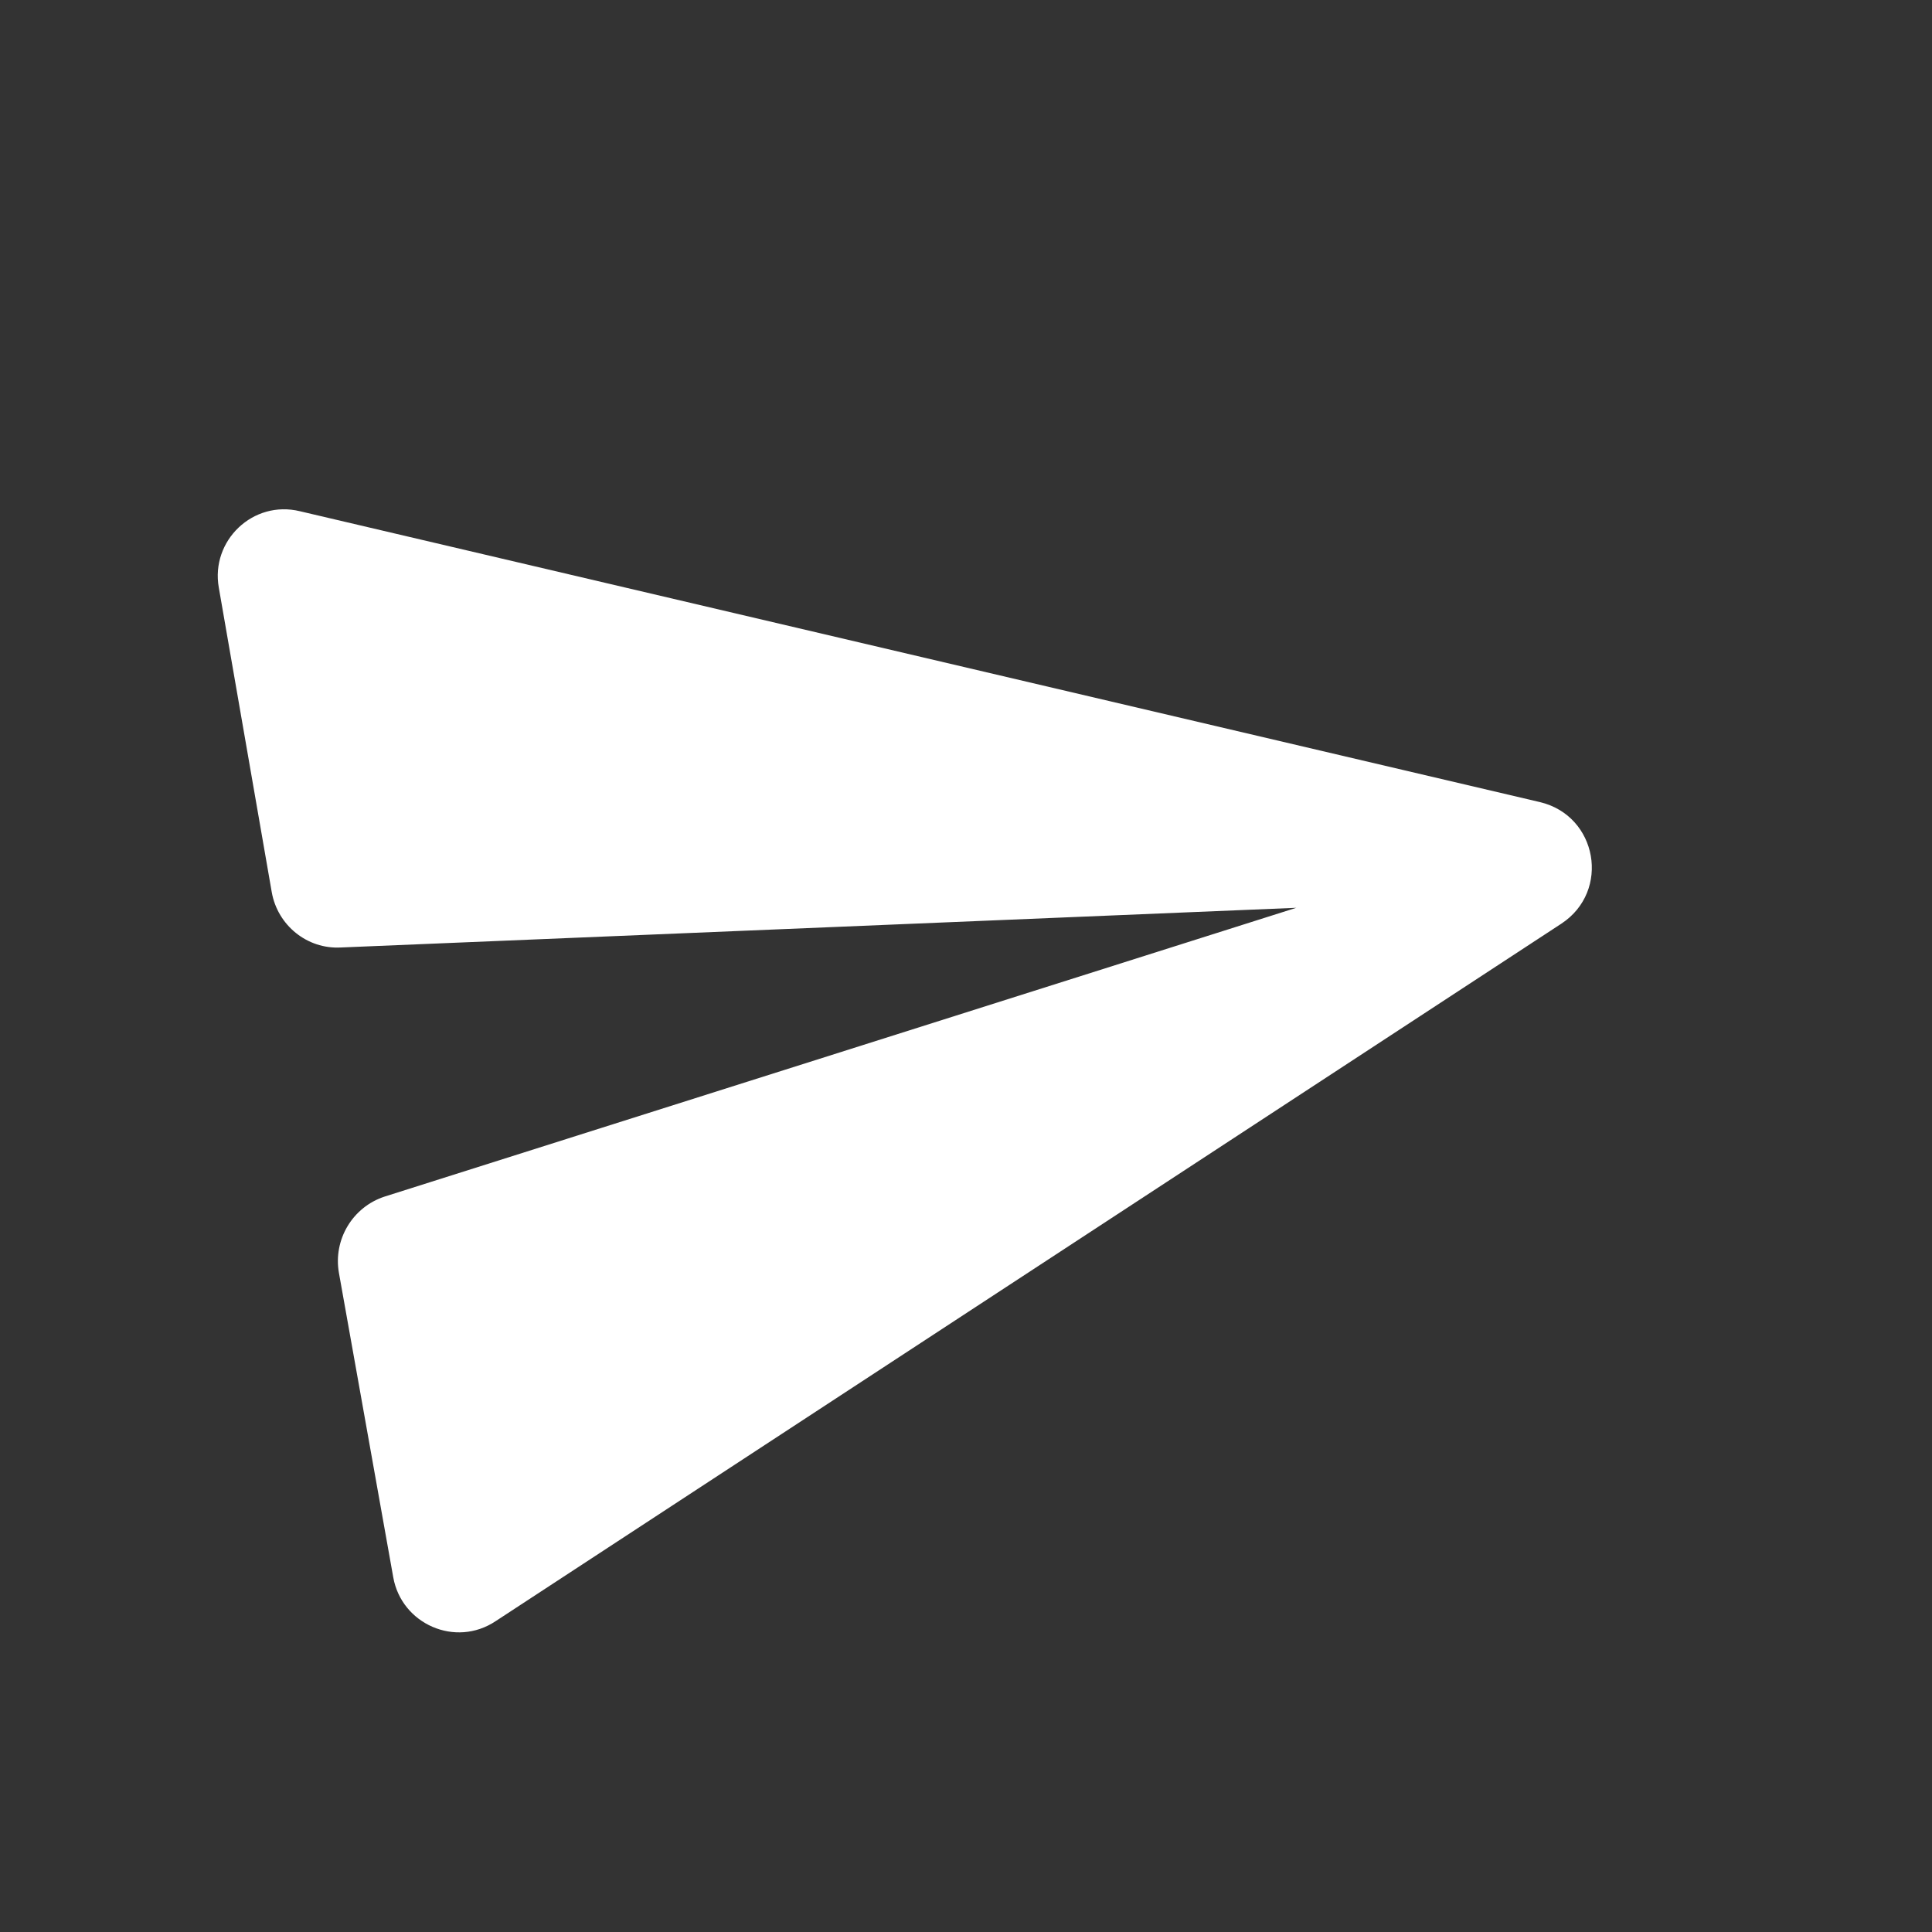 <svg width="24" height="24" viewBox="0 0 24 24" fill="none" xmlns="http://www.w3.org/2000/svg">
<rect x="0" y="0" width="24" height="24" fill="#333333" stroke="none"/>
<g clip-path="url(#clip0_1015_5478)">
<path d="M6.158 20.138L19.396 11.474C20.01 11.07 19.845 10.134 19.13 9.964L3.727 6.351C3.143 6.208 2.615 6.716 2.718 7.299L3.376 11.084C3.449 11.494 3.815 11.793 4.234 11.77L16.103 11.277L4.779 14.864C4.379 14.994 4.138 15.4 4.21 15.811L4.885 19.593C4.988 20.175 5.658 20.472 6.158 20.138Z" fill="white"/>
</g>
<defs>
<clipPath id="clip0_1015_5478">
<rect width="20" height="20" fill="white" transform="translate(0.416 3.888) rotate(-10)"/>
</clipPath>
</defs>
</svg>
